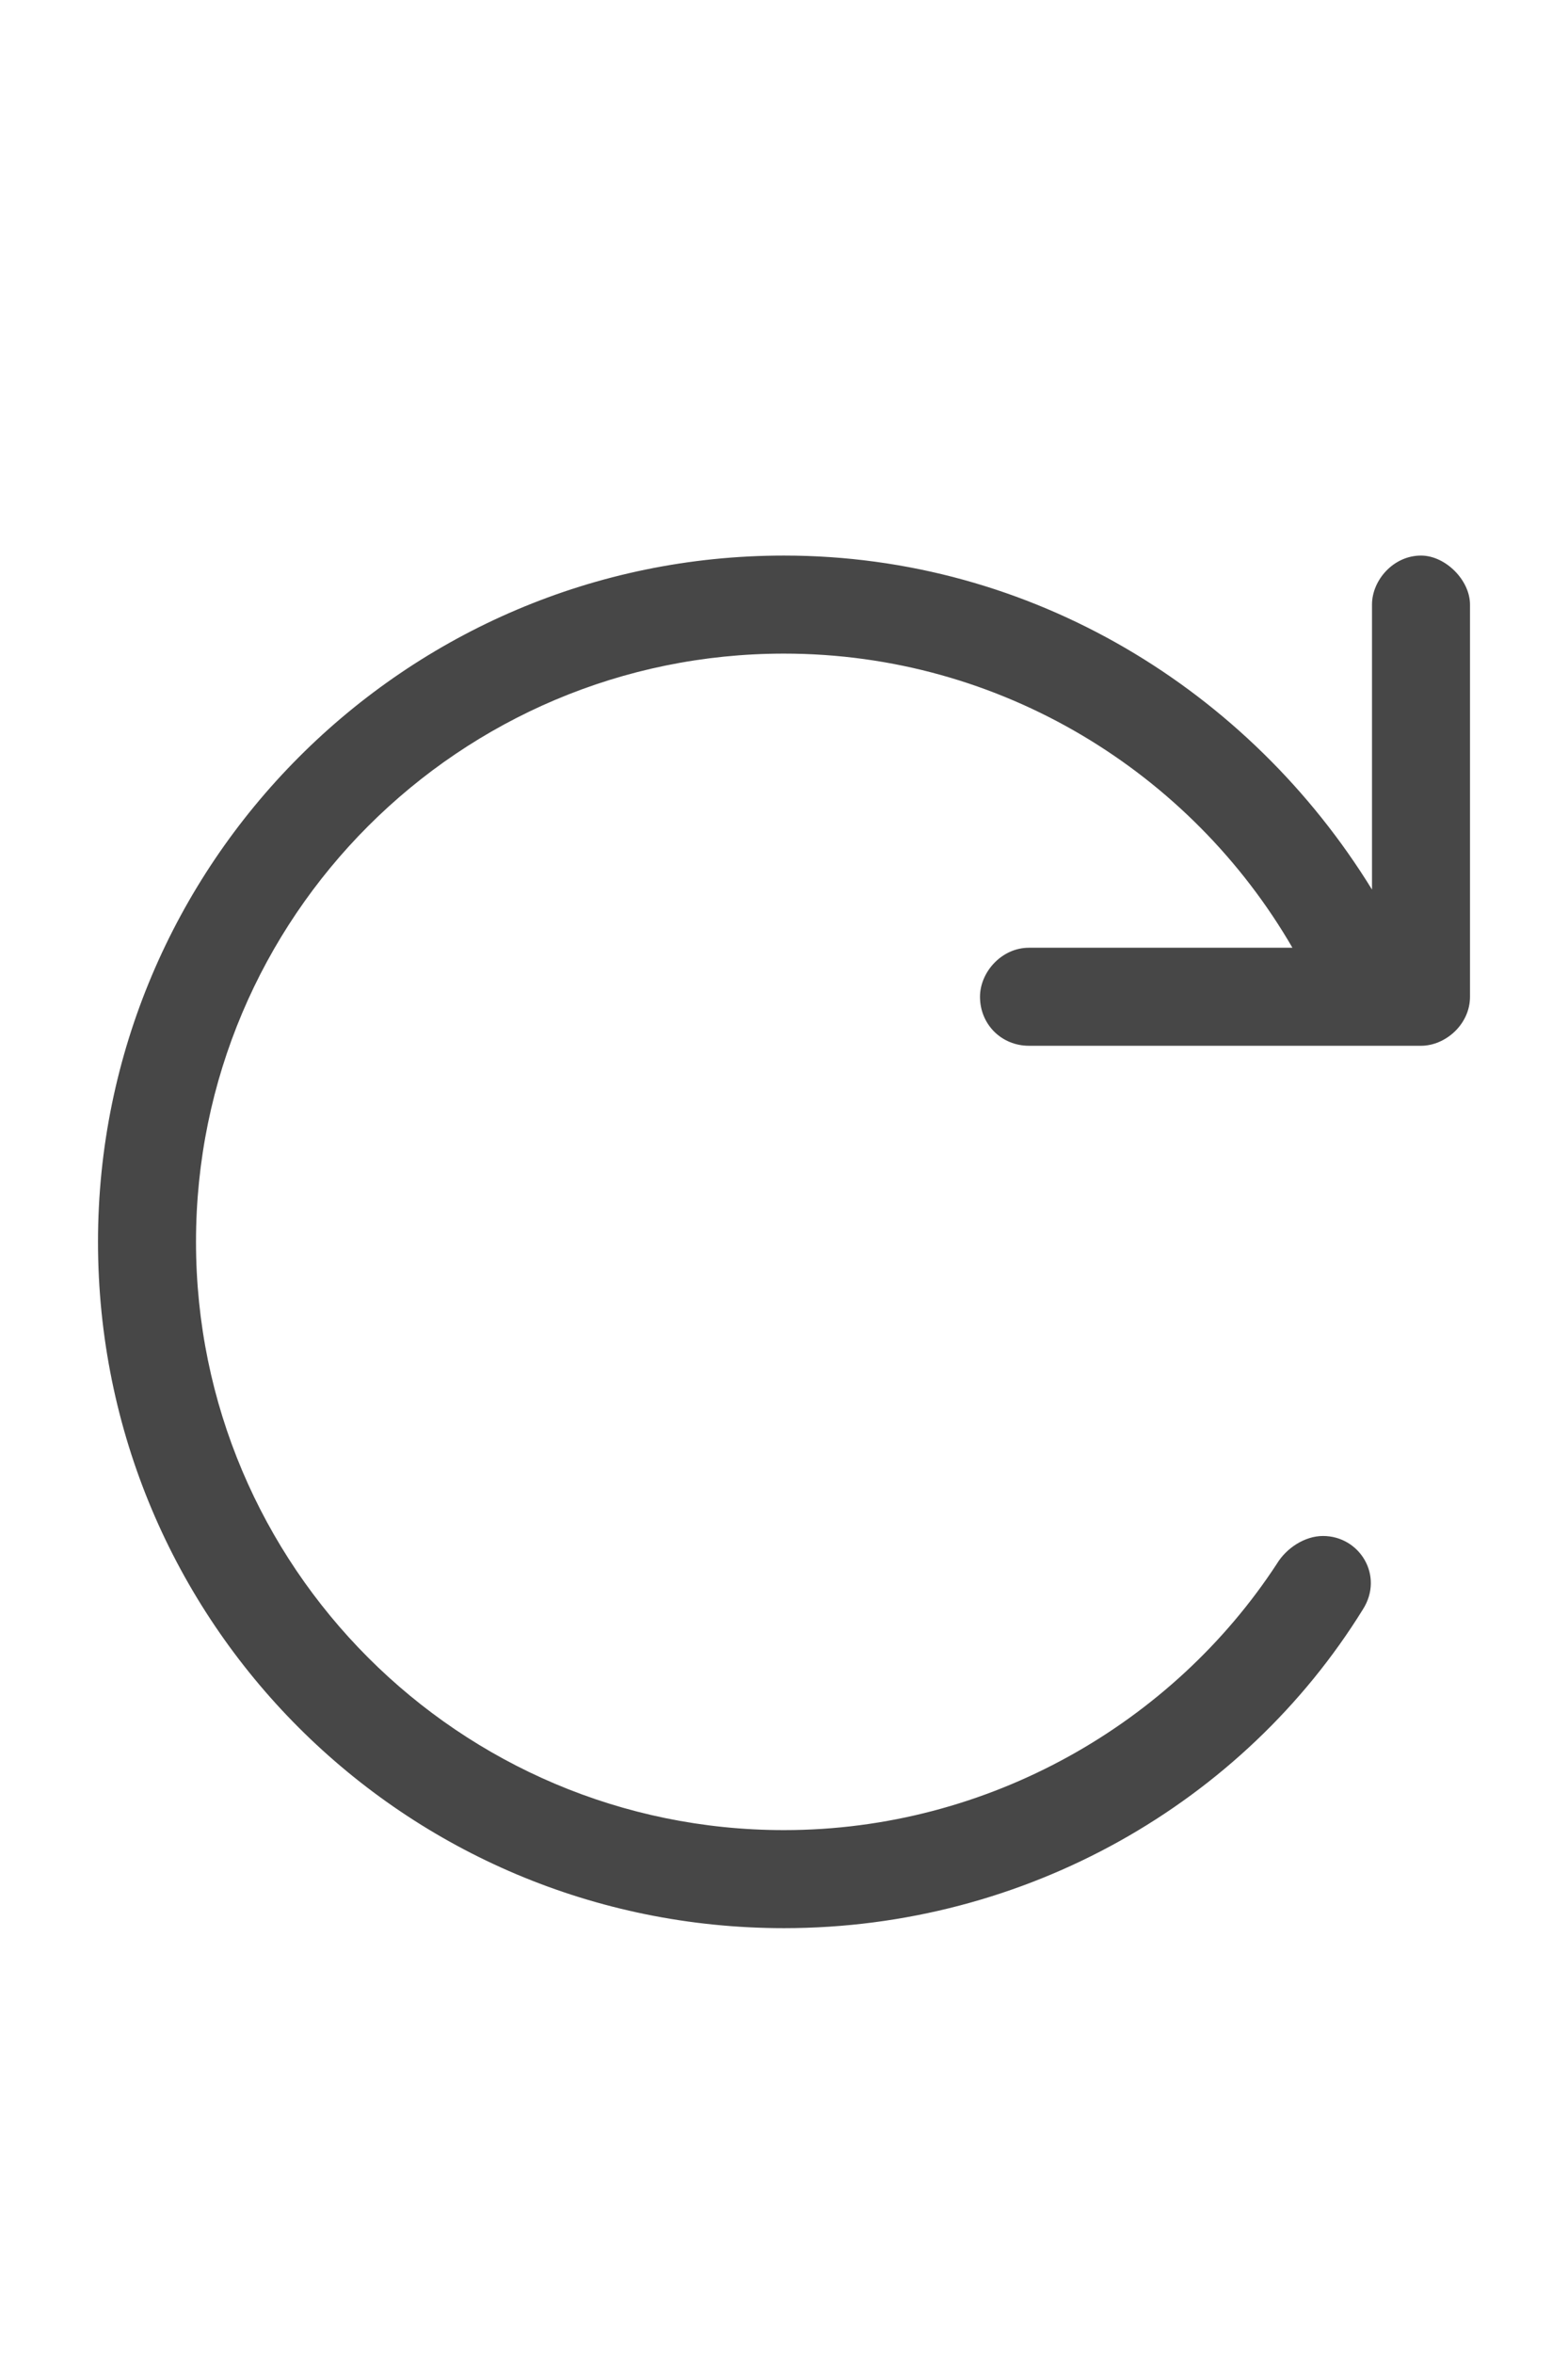 <svg width="12" height="18" viewBox="0 0 12 18" fill="none" xmlns="http://www.w3.org/2000/svg">
<g id="label-paired / caption / arrow-rotate-right-caption / regular" clip-path="url(#clip0_3431_716)">
<path id="icon" d="M10.875 8H7.875C7.664 8 7.5 7.836 7.5 7.625C7.5 7.438 7.664 7.25 7.875 7.25H9.891C9.117 5.914 7.664 5 6 5C3.516 5 1.5 7.016 1.5 9.5C1.5 11.984 3.516 14 6 14C7.57 14 8.977 13.18 9.773 11.961C9.844 11.844 9.984 11.75 10.125 11.75C10.406 11.75 10.594 12.055 10.43 12.312C9.516 13.789 7.852 14.75 6 14.75C3.094 14.75 0.75 12.406 0.75 9.5C0.75 6.617 3.094 4.25 6 4.25C7.898 4.25 9.562 5.281 10.5 6.805V4.625C10.5 4.438 10.664 4.25 10.875 4.25C11.062 4.25 11.25 4.438 11.25 4.625V7.625C11.25 7.836 11.062 8 10.875 8Z" fill="black" fill-opacity="0.72"/>
</g>
<defs>
<clipPath id="clip0_3431_716">
<rect width="12" height="18" fill="white"/>
</clipPath>
</defs>
</svg>
